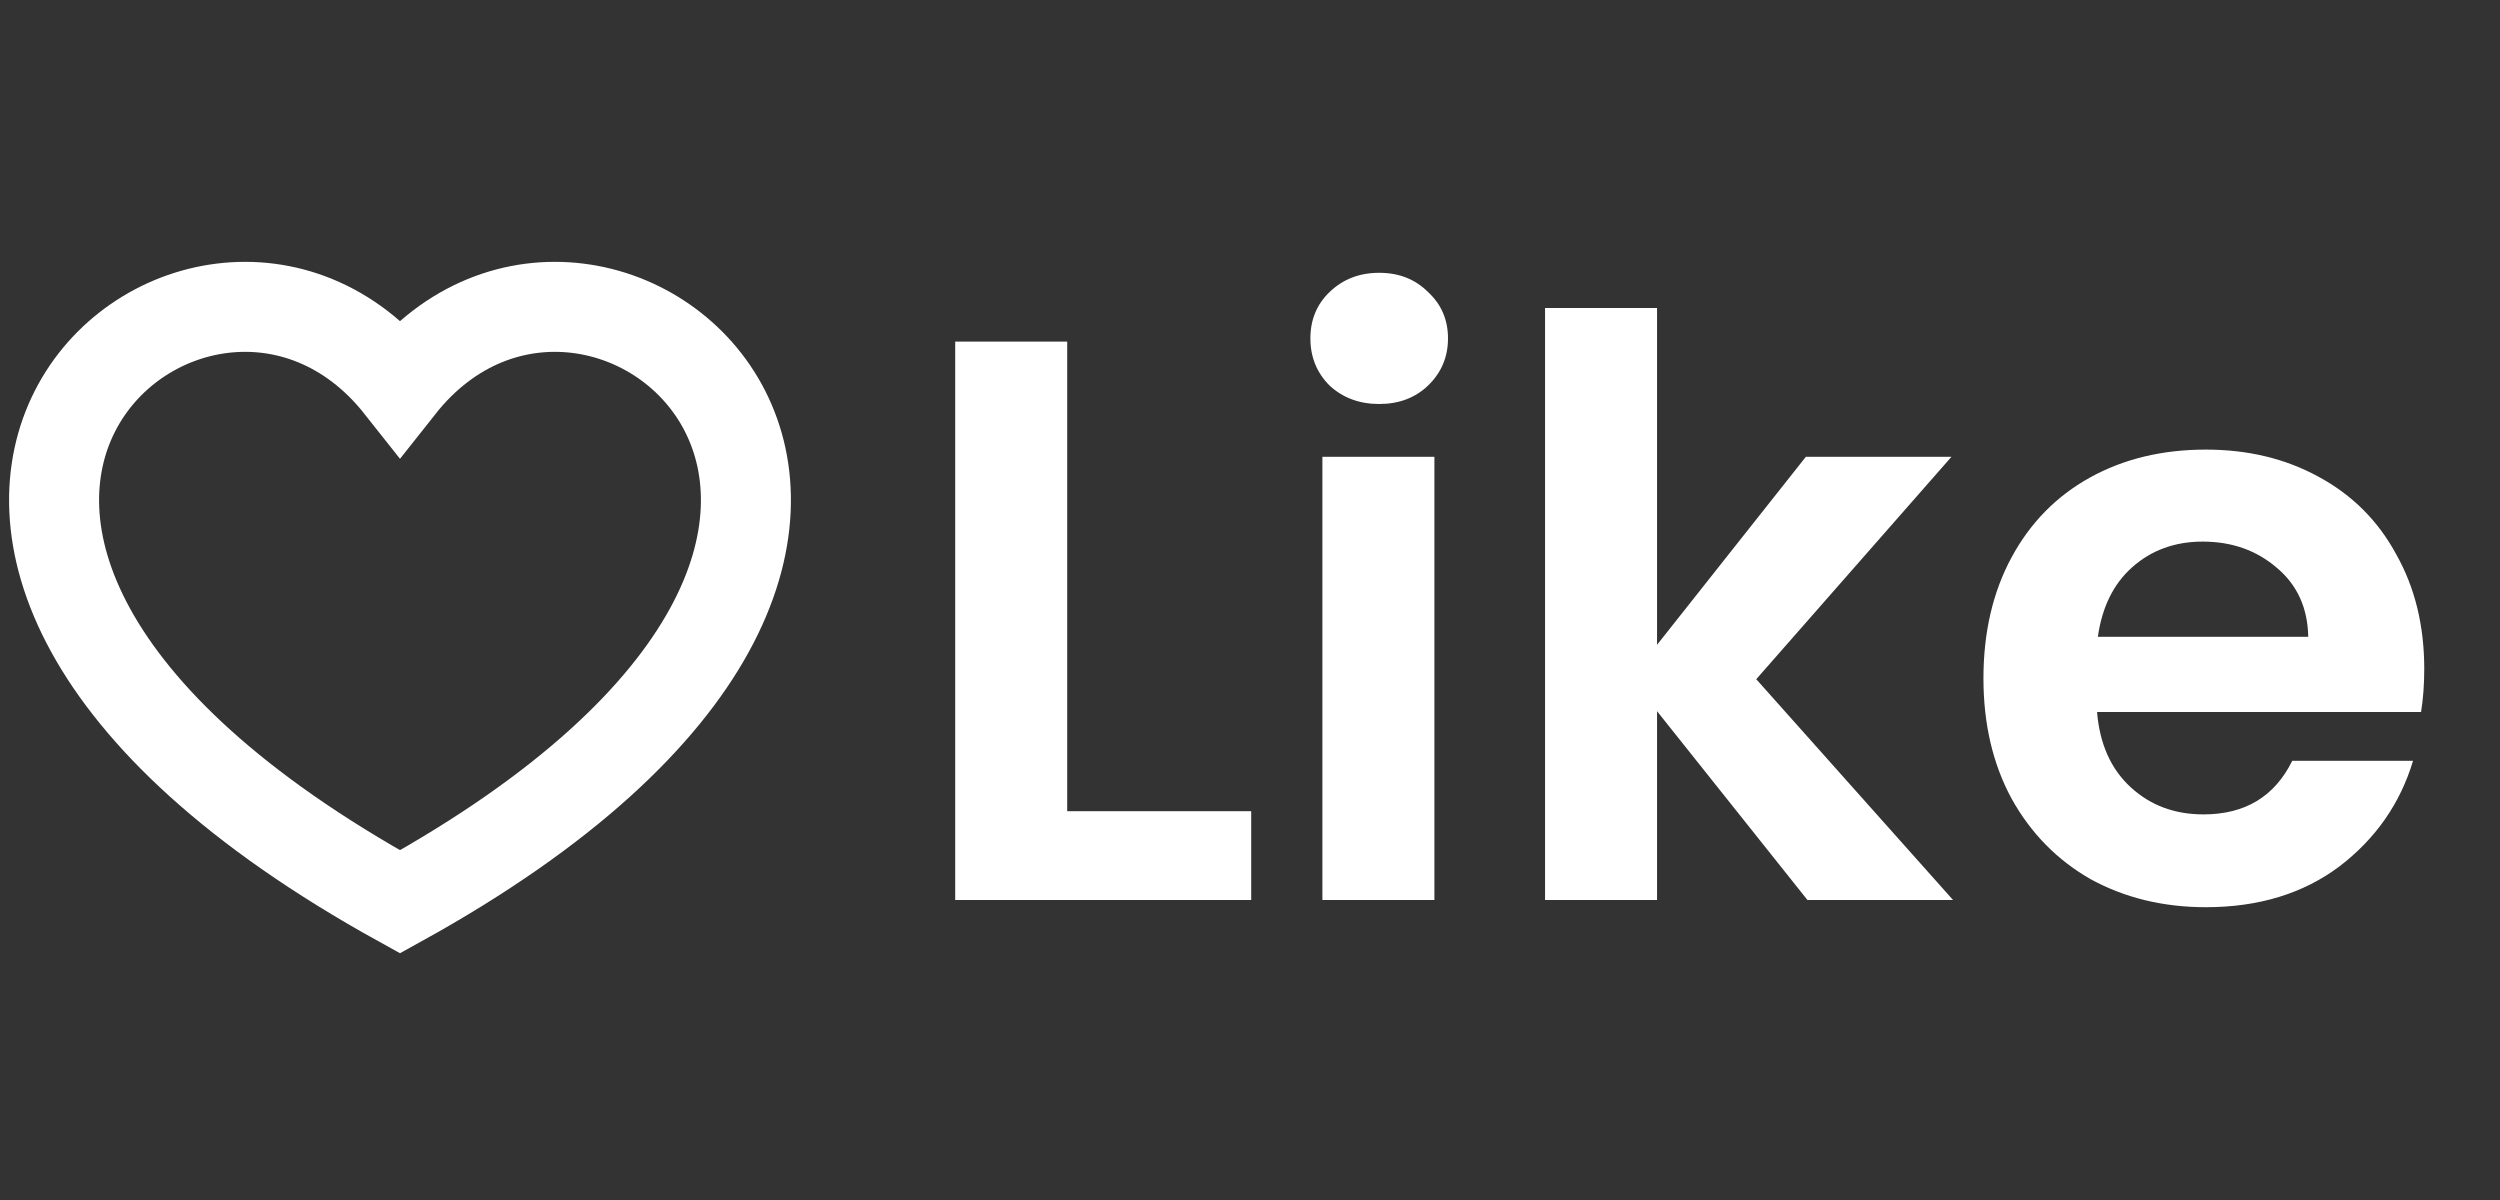 <svg width="50" height="24" viewBox="0 0 50 24" fill="none" xmlns="http://www.w3.org/2000/svg">
<rect x="0" y="0" width="50" height="24" fill="#333333" stroke="none"/>
<path d="M8 18.036C-5.333 10.667 4 2.667 8 7.725C12 2.667 21.333 10.667 8 18.036Z" stroke="white" stroke-width="1.8"/>
<path d="M21.344 16.224H25.024V18H19.104V6.832H21.344V16.224ZM27.584 8.08C27.189 8.08 26.858 7.957 26.592 7.712C26.336 7.456 26.208 7.141 26.208 6.768C26.208 6.395 26.336 6.085 26.592 5.84C26.858 5.584 27.189 5.456 27.584 5.456C27.978 5.456 28.304 5.584 28.56 5.84C28.826 6.085 28.96 6.395 28.96 6.768C28.96 7.141 28.826 7.456 28.56 7.712C28.304 7.957 27.978 8.08 27.584 8.08ZM28.688 9.136V18H26.448V9.136H28.688ZM36.149 18L33.141 14.224V18H30.901V6.16H33.141V12.896L36.117 9.136H39.029L35.125 13.584L39.061 18H36.149ZM48.485 13.376C48.485 13.696 48.463 13.984 48.421 14.24H41.941C41.994 14.88 42.218 15.381 42.613 15.744C43.007 16.107 43.493 16.288 44.069 16.288C44.901 16.288 45.493 15.931 45.845 15.216H48.261C48.005 16.069 47.514 16.773 46.789 17.328C46.063 17.872 45.173 18.144 44.117 18.144C43.263 18.144 42.495 17.957 41.813 17.584C41.141 17.2 40.613 16.661 40.229 15.968C39.855 15.275 39.669 14.475 39.669 13.568C39.669 12.651 39.855 11.845 40.229 11.152C40.602 10.459 41.125 9.925 41.797 9.552C42.469 9.179 43.242 8.992 44.117 8.992C44.959 8.992 45.711 9.173 46.373 9.536C47.045 9.899 47.562 10.416 47.925 11.088C48.298 11.749 48.485 12.512 48.485 13.376ZM46.165 12.736C46.154 12.16 45.946 11.701 45.541 11.36C45.135 11.008 44.639 10.832 44.053 10.832C43.498 10.832 43.029 11.003 42.645 11.344C42.271 11.675 42.042 12.139 41.957 12.736H46.165Z" fill="white"/>
</svg>
